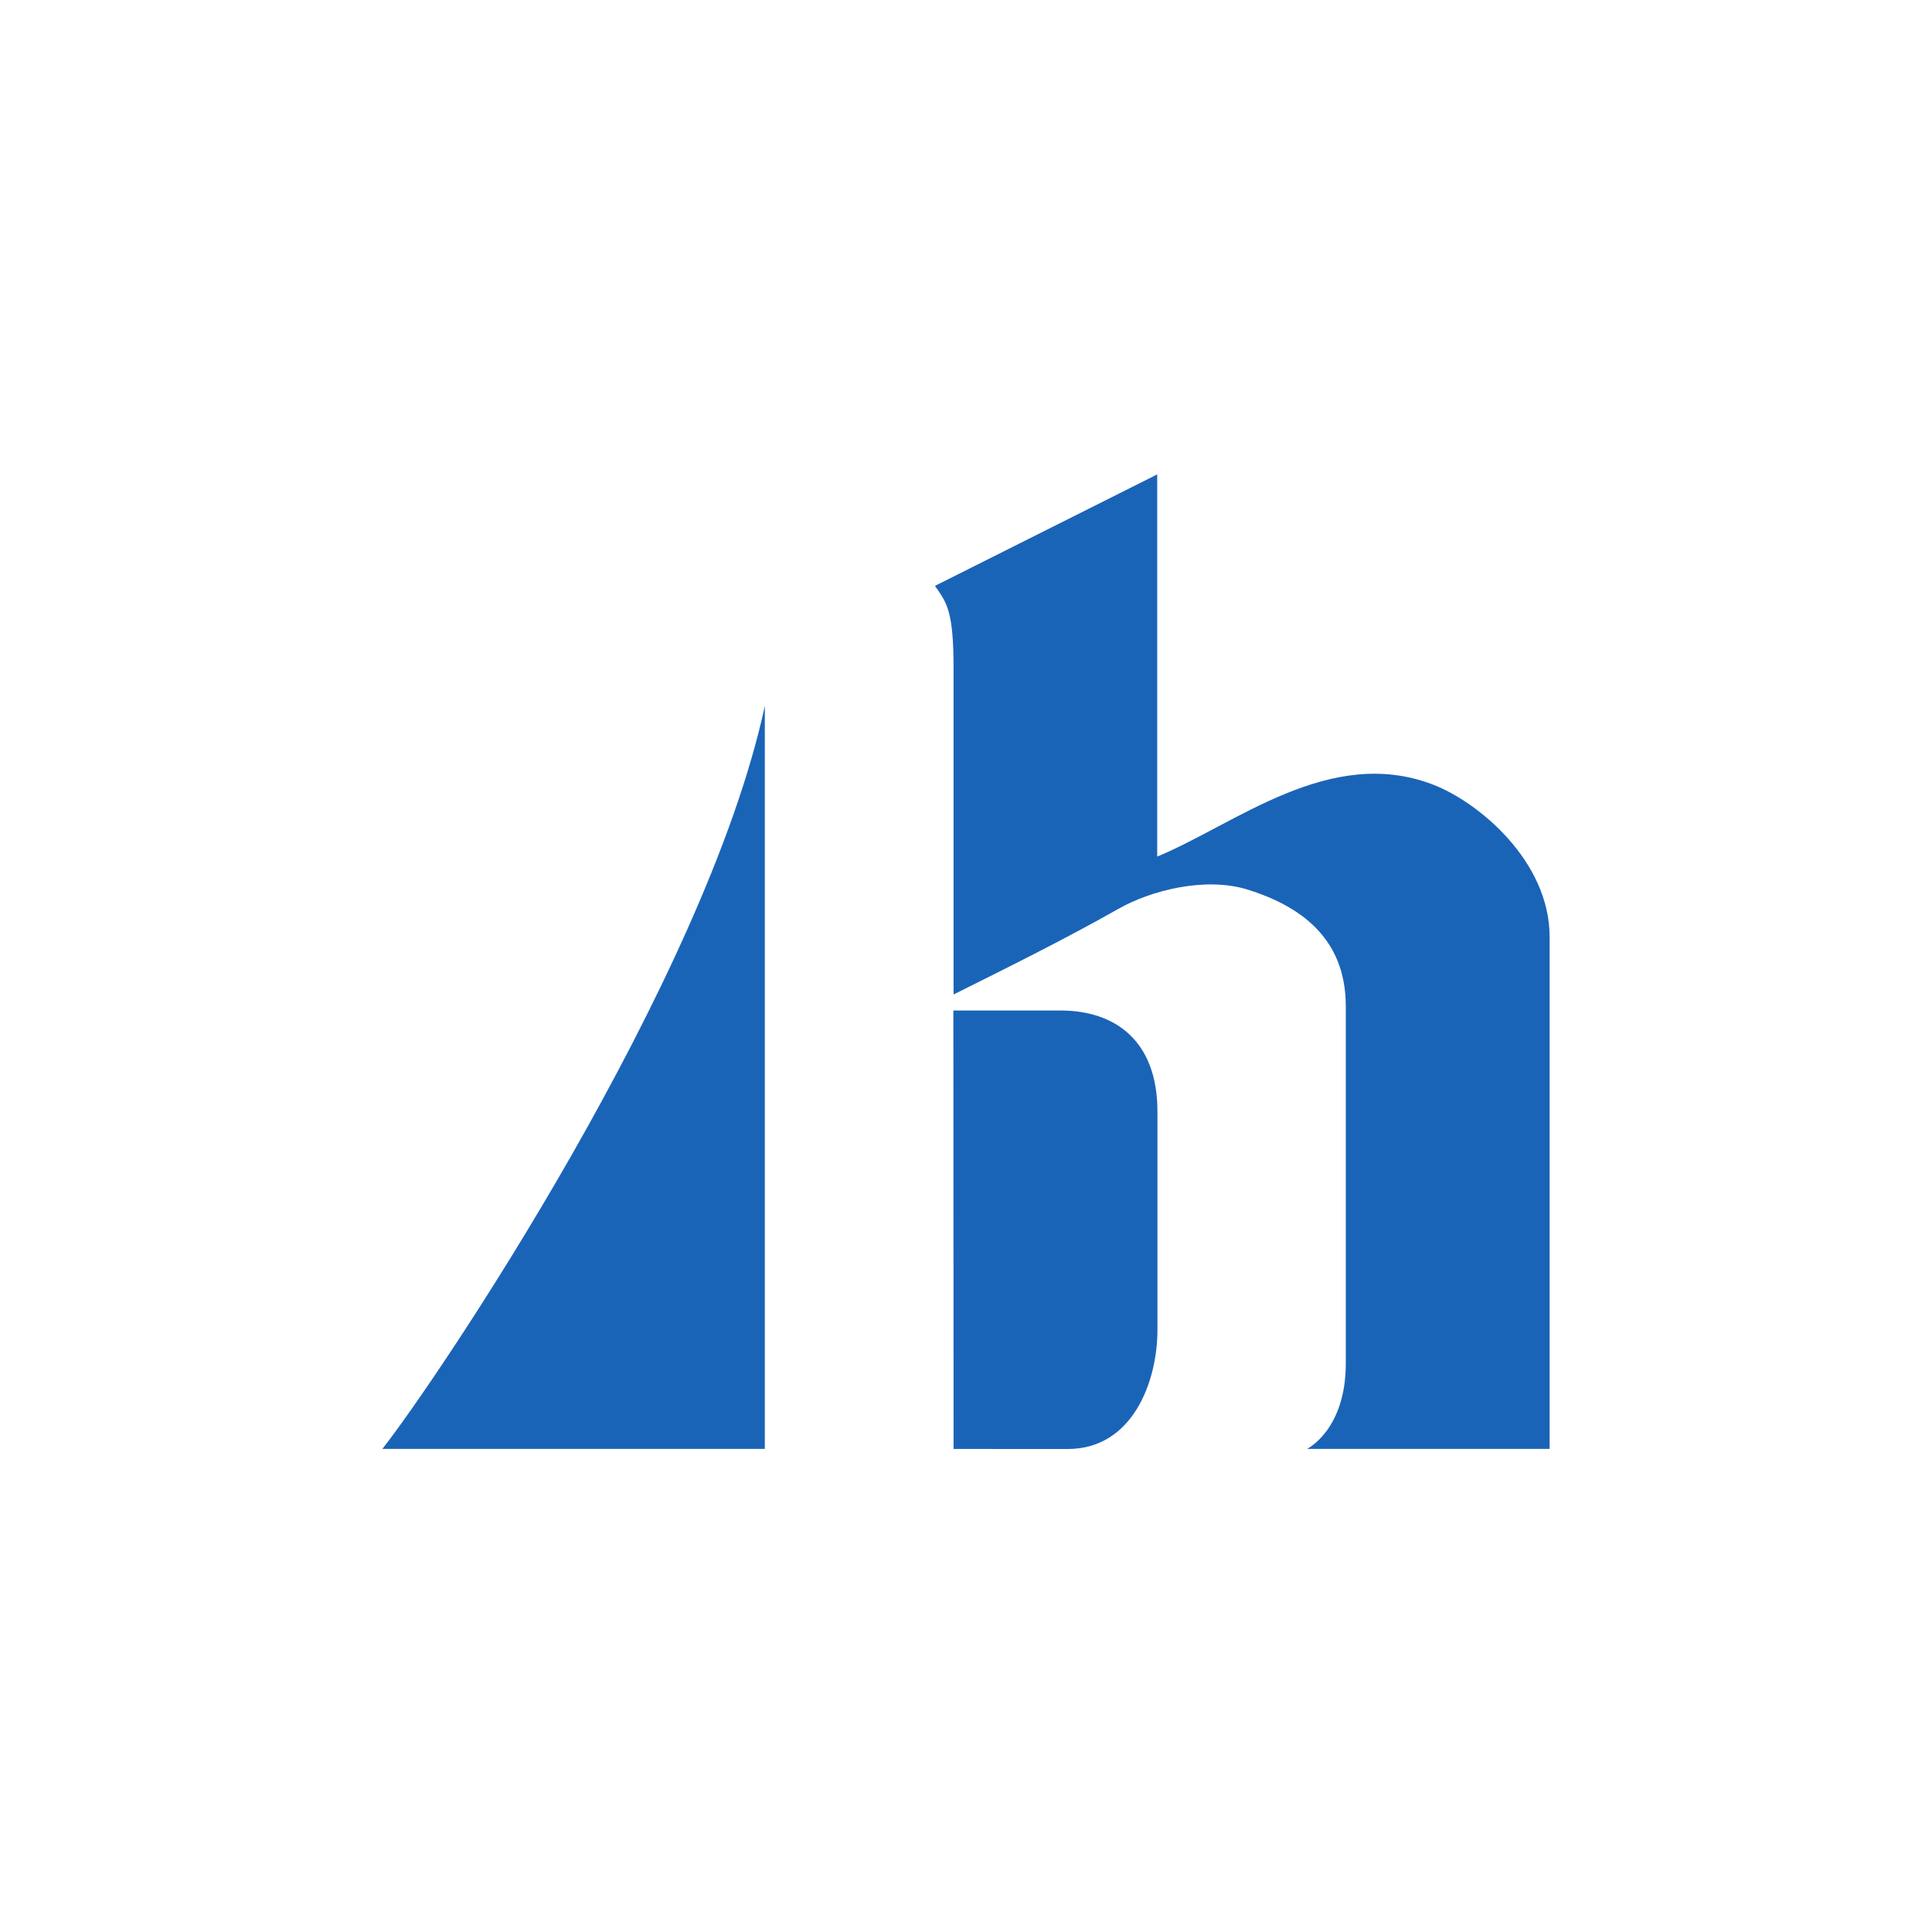 <svg width="96" height="96" viewBox="0 0 96 96" fill="none" xmlns="http://www.w3.org/2000/svg">

<path d="M77 71.996H64.942C64.942 71.996 66.872 71.065 66.872 67.75V50.002C66.872 46.548 64.521 44.995 61.989 44.201C59.854 43.547 57.163 44.26 55.588 45.152C52.908 46.67 50.147 48.035 47.382 49.416V33.203C47.382 30.346 47.044 29.945 46.457 29.112L57.501 23.573V42.563C61.389 40.958 66.074 37.018 71.201 38.985C73.452 39.848 77 42.779 77 46.557V71.996Z" fill="#1A64B7"/>
<path d="M57.513 66.079C57.513 68.641 56.287 72 53.055 72L47.383 71.998L47.372 50.211C47.372 50.211 51.435 50.209 52.693 50.211C55.367 50.211 57.524 51.668 57.513 55.269V66.079Z" fill="#1A64B7"/>
<path d="M38.004 71.996H19C21.715 68.54 35.042 48.794 38.004 35.077V71.996Z" fill="#1A64B7"/>
</svg>
